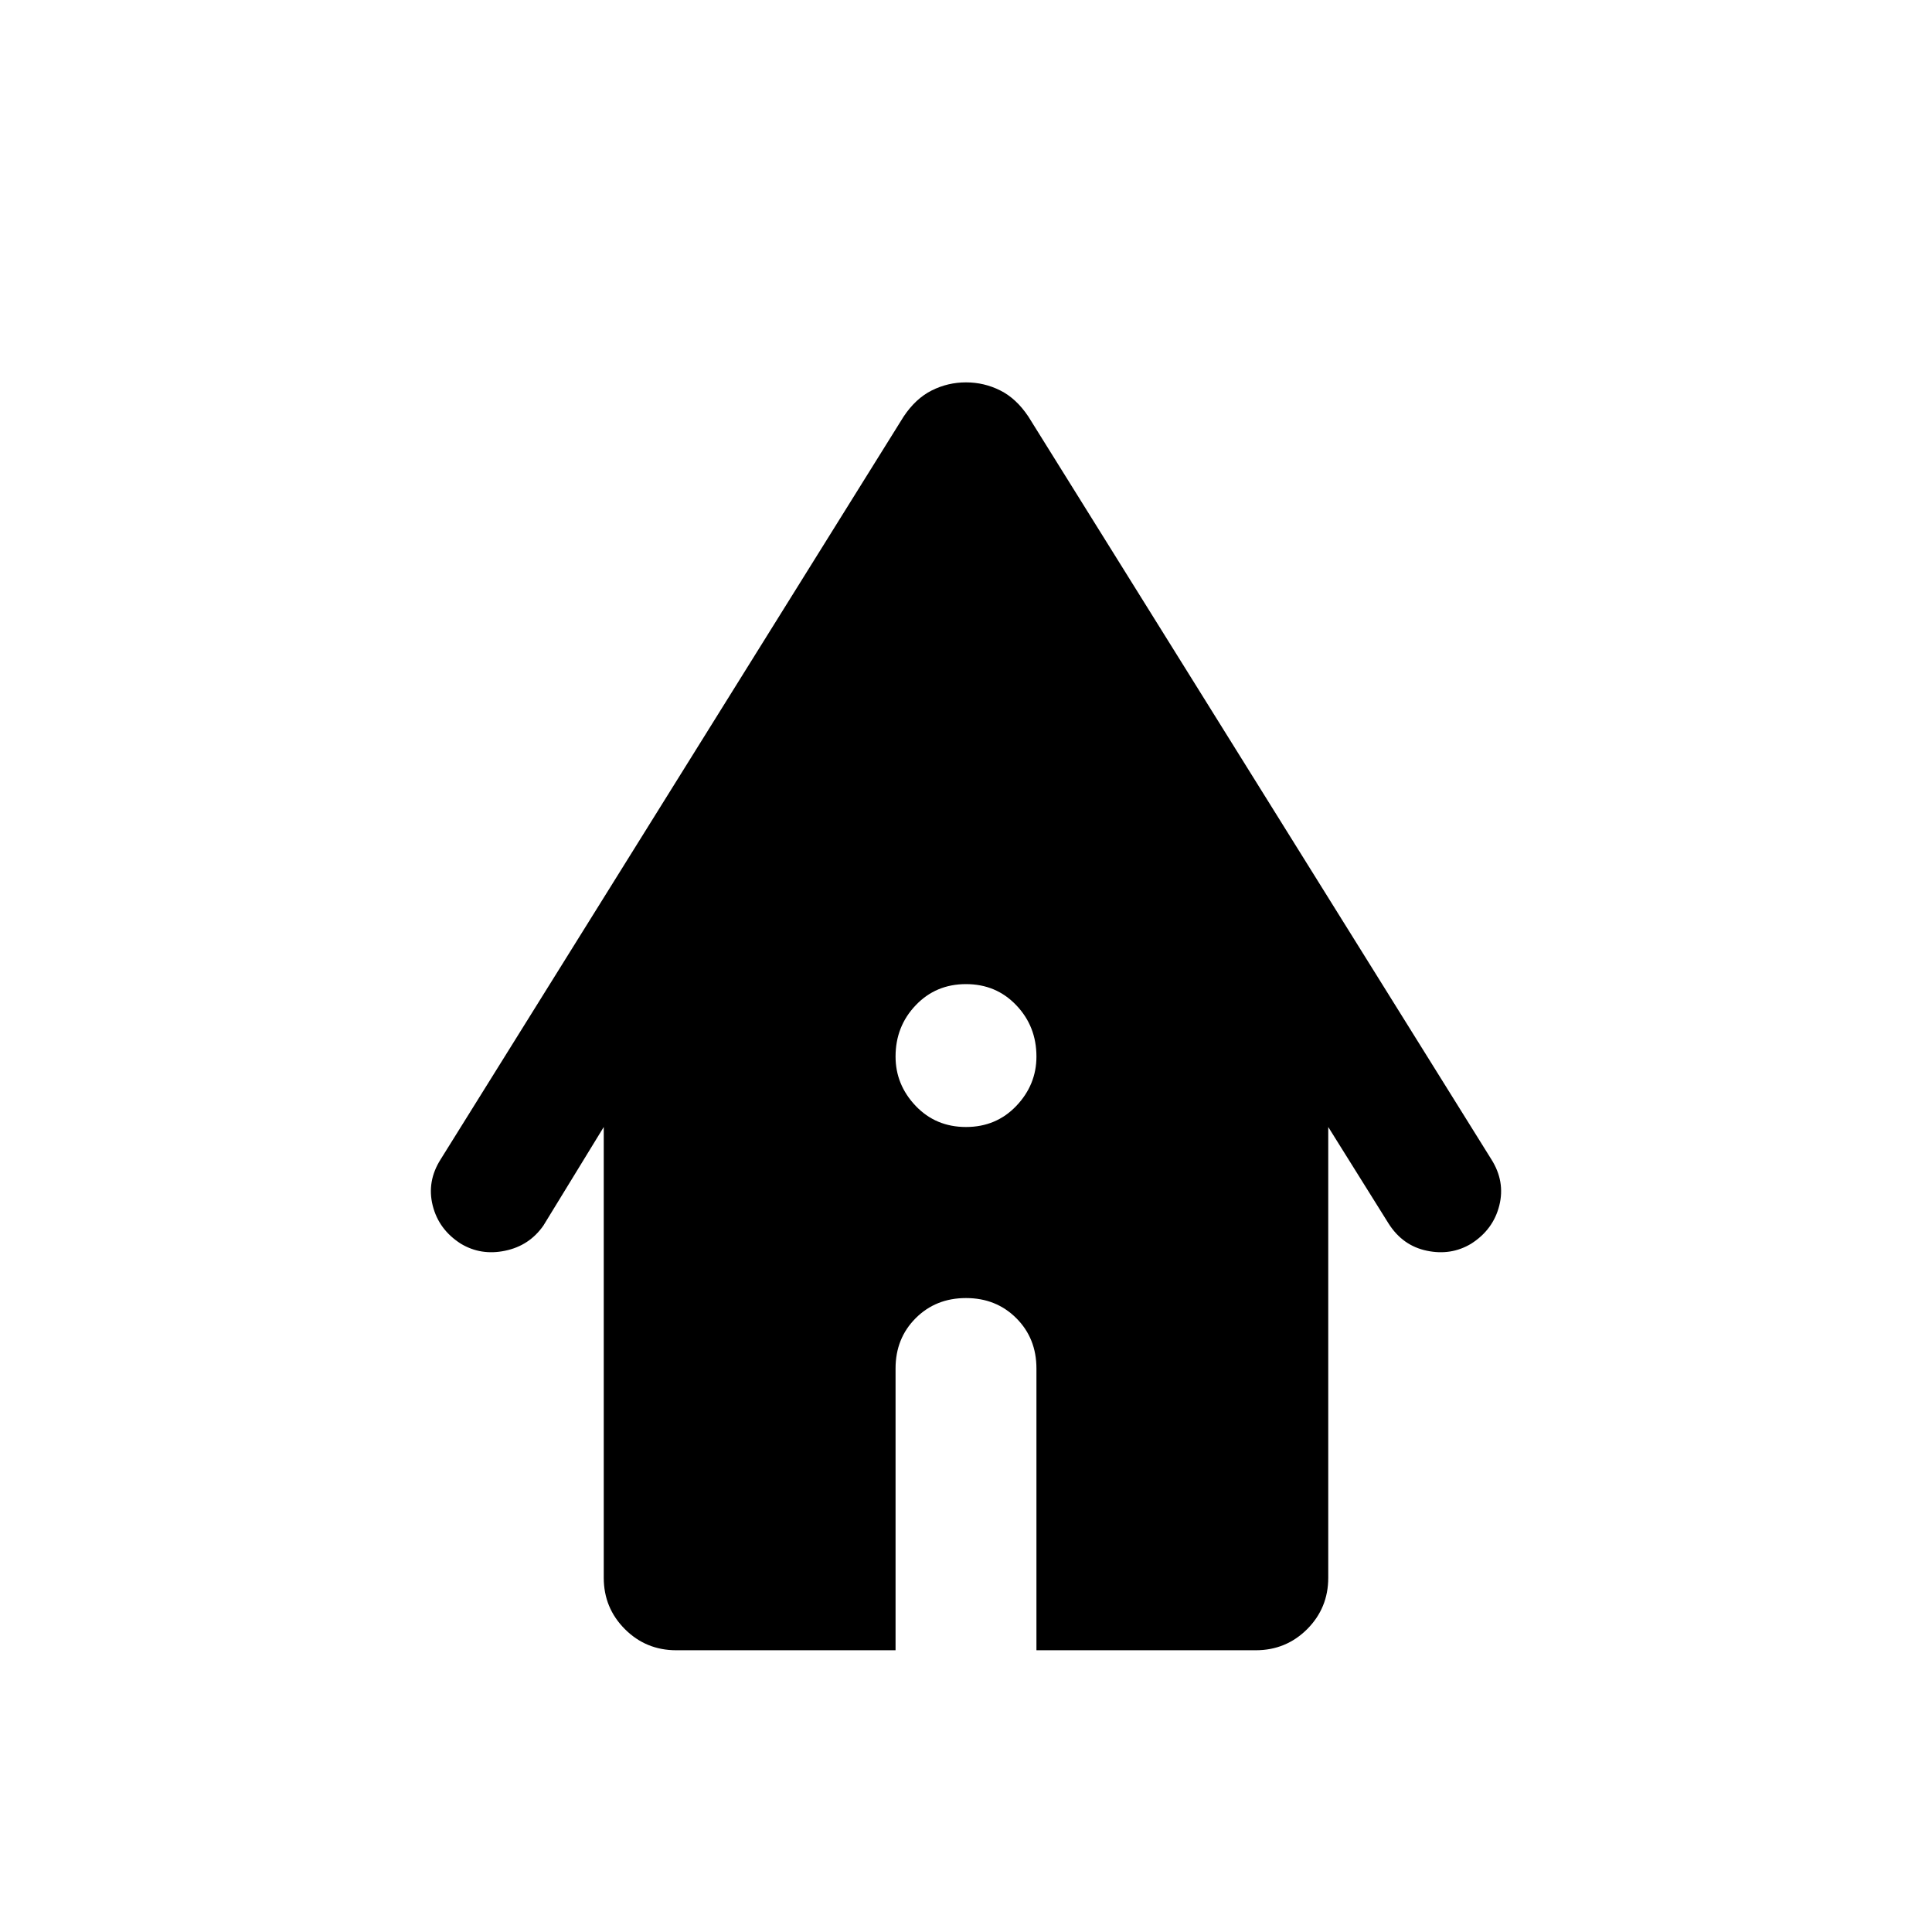 <svg xmlns="http://www.w3.org/2000/svg" height="24" width="24"><path d="M12 14q.375 0 .625-.262.25-.263.25-.613 0-.375-.25-.637-.25-.263-.625-.263t-.625.263q-.25.262-.25.637 0 .35.25.613.25.262.625.262Zm-3.6 6.5q-.375 0-.637-.262-.263-.263-.263-.638V14l-.75 1.225q-.175.25-.475.312-.3.063-.55-.087-.275-.175-.35-.475-.075-.3.1-.575l5.75-9.225q.15-.225.35-.325.2-.1.425-.1.225 0 .425.1.2.1.35.325l5.75 9.225q.175.275.1.575-.075.3-.35.475-.25.15-.55.087-.3-.062-.475-.337L16.5 14v5.6q0 .375-.262.638-.263.262-.638.262h-2.725V17q0-.375-.25-.625t-.625-.25q-.375 0-.625.25t-.25.625v3.5Z"/></svg>